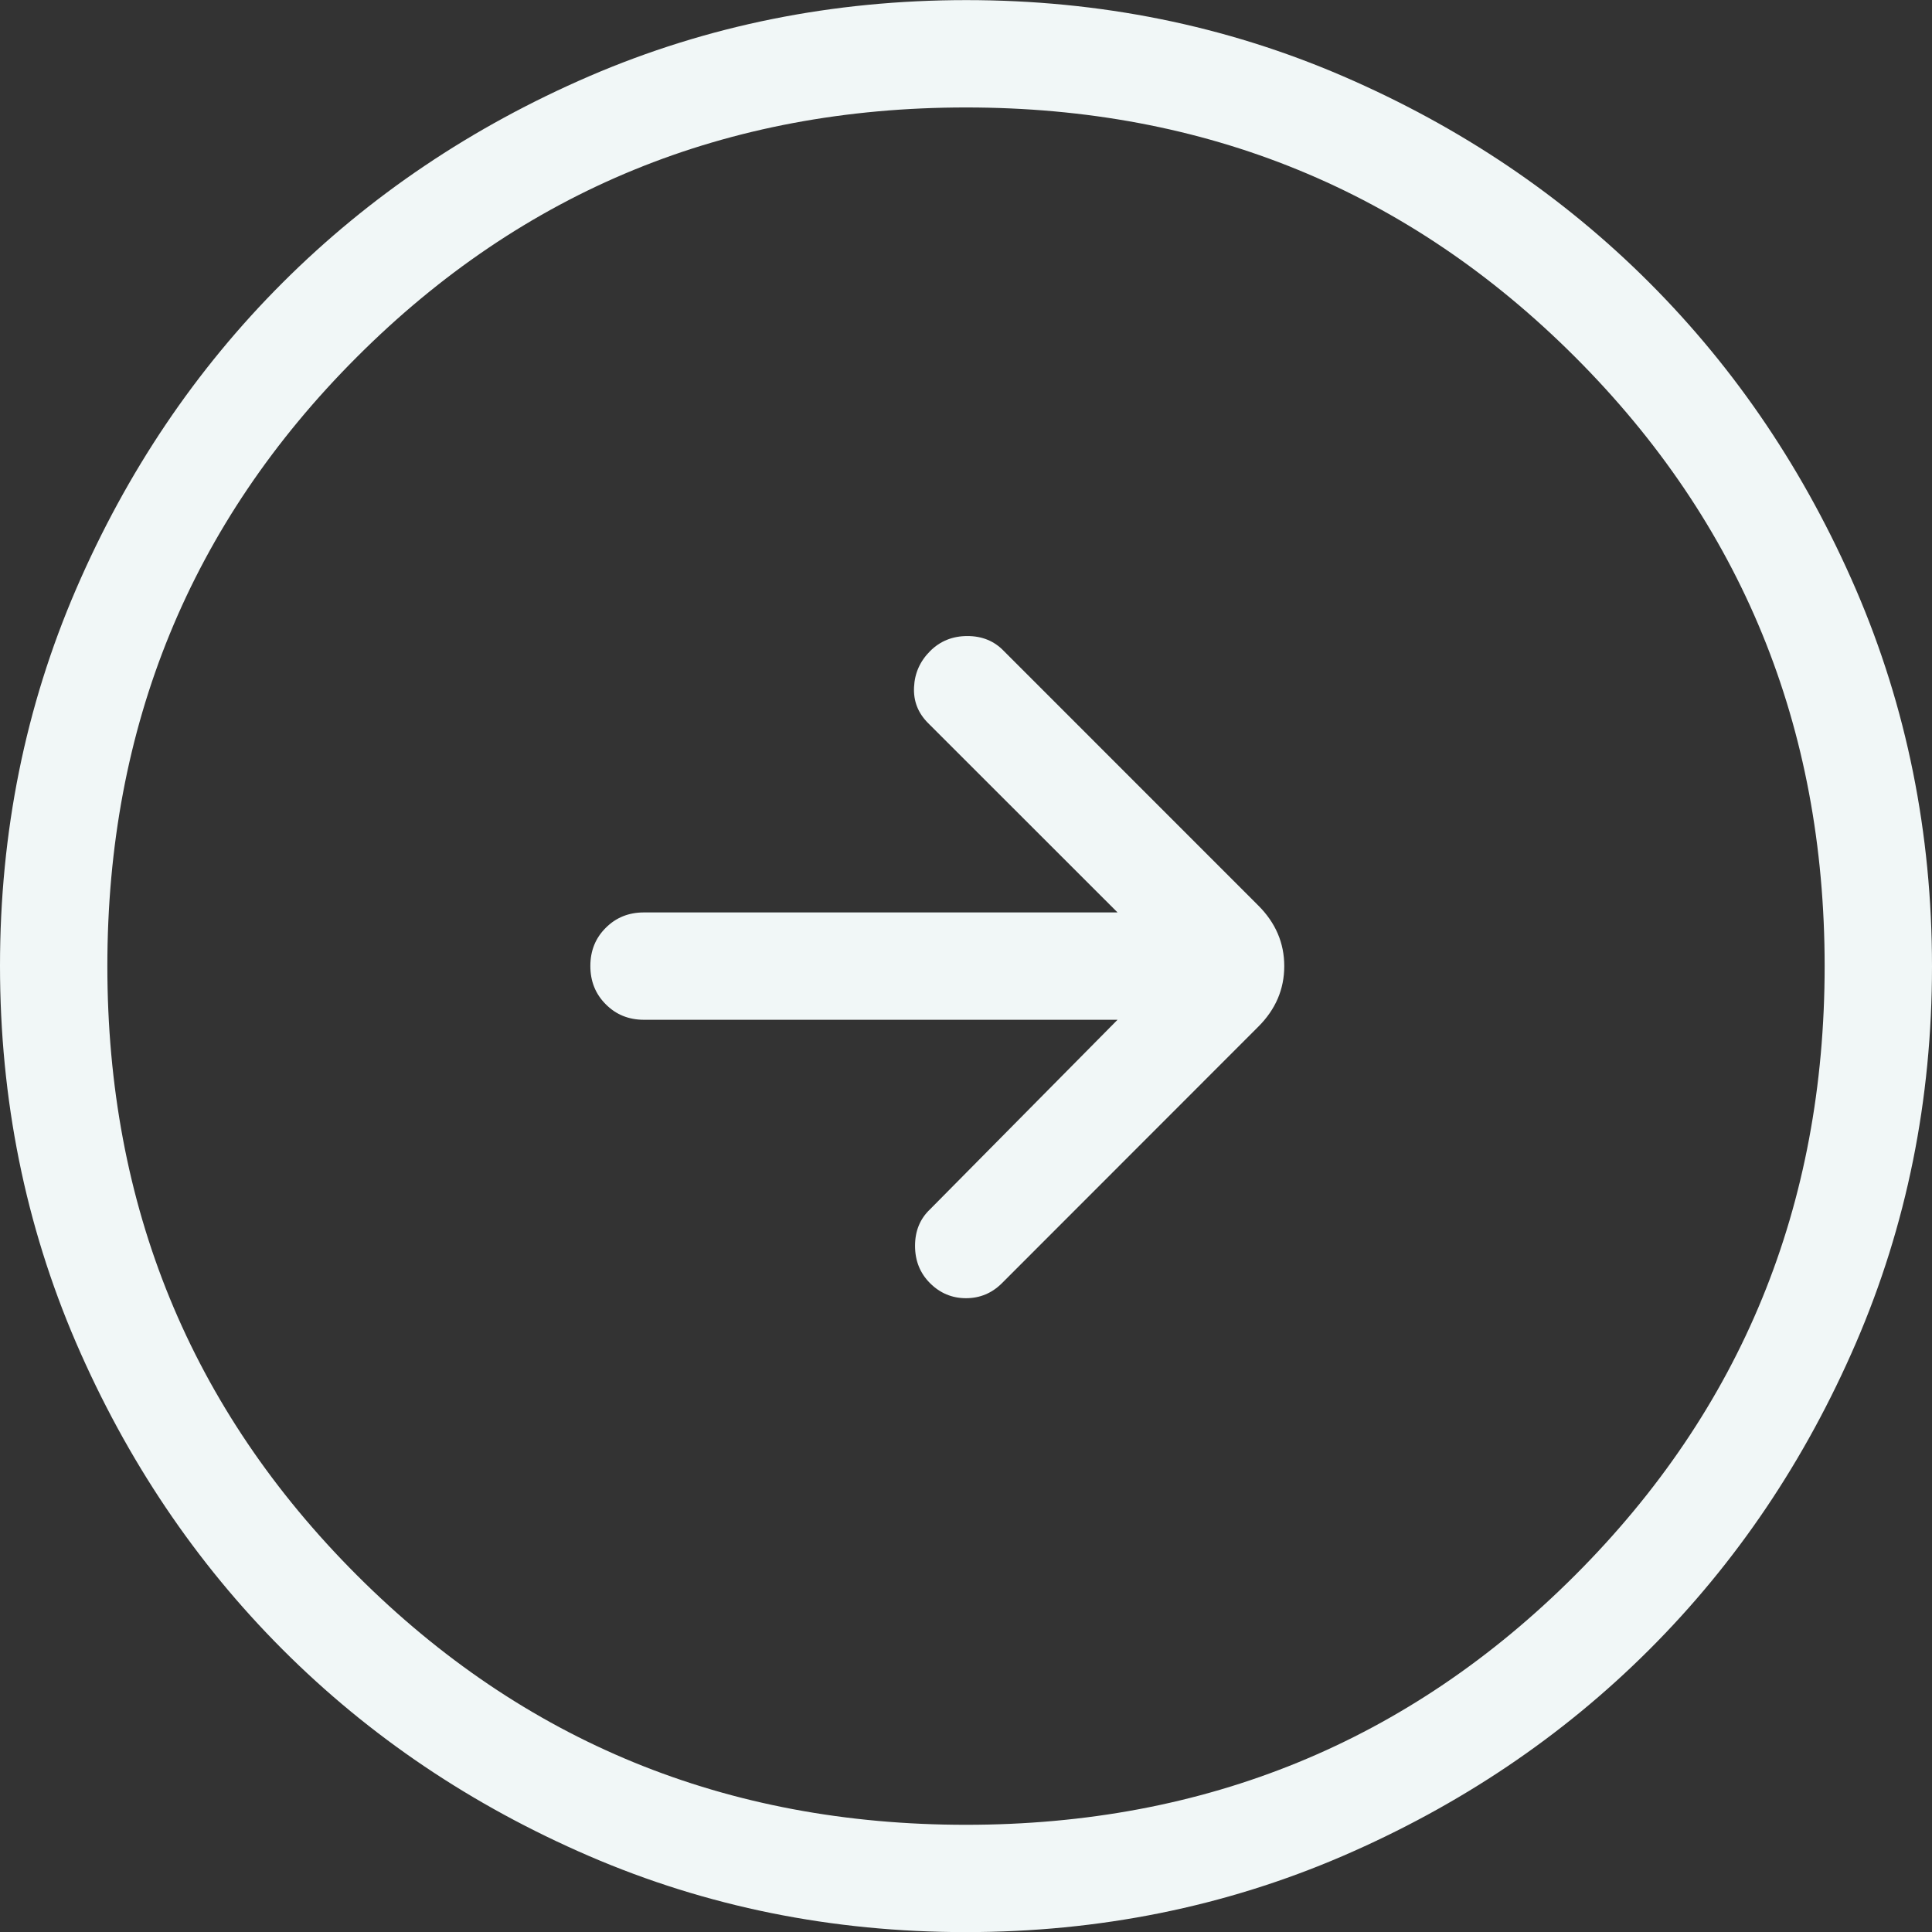 <svg width="37" height="37" viewBox="0 0 37 37" fill="none" xmlns="http://www.w3.org/2000/svg">
<rect x="0" y="0" width="37" height="37" fill="#333333" stroke="none"/>
<path d="M21.402 17.474L17.772 13.846C17.581 13.654 17.491 13.425 17.505 13.158C17.517 12.892 17.62 12.662 17.813 12.469C18.005 12.277 18.243 12.181 18.527 12.181C18.81 12.181 19.043 12.277 19.226 12.469L24.097 17.341C24.429 17.672 24.595 18.059 24.595 18.502C24.595 18.945 24.429 19.332 24.097 19.663L19.189 24.574C18.997 24.766 18.767 24.862 18.5 24.862C18.233 24.862 18.003 24.766 17.811 24.574C17.619 24.382 17.524 24.144 17.524 23.859C17.524 23.575 17.619 23.342 17.811 23.16L21.402 19.53H12.333C12.041 19.53 11.797 19.431 11.602 19.234C11.404 19.037 11.306 18.792 11.306 18.5C11.306 18.208 11.404 17.964 11.602 17.768C11.797 17.572 12.041 17.474 12.333 17.474H21.402ZM18.506 0.002C15.949 0.002 13.544 0.487 11.291 1.457C9.04 2.429 7.081 3.747 5.414 5.412C3.748 7.076 2.429 9.033 1.457 11.283C0.486 13.533 0 15.937 0 18.496C0 21.053 0.485 23.458 1.455 25.711C2.427 27.962 3.745 29.921 5.41 31.588C7.074 33.254 9.031 34.573 11.281 35.545C13.531 36.516 15.935 37.002 18.494 37.002C21.051 37.002 23.456 36.517 25.709 35.547C27.96 34.575 29.919 33.257 31.586 31.592C33.252 29.928 34.571 27.971 35.543 25.721C36.514 23.471 37 21.067 37 18.508C37 15.951 36.515 13.546 35.545 11.293C34.573 9.042 33.255 7.083 31.59 5.416C29.926 3.75 27.969 2.431 25.719 1.459C23.469 0.488 21.065 0.002 18.506 0.002ZM18.5 2.058C23.091 2.058 26.979 3.651 30.165 6.837C33.351 10.023 34.944 13.911 34.944 18.502C34.944 23.093 33.351 26.981 30.165 30.167C26.979 33.353 23.091 34.947 18.5 34.947C13.909 34.947 10.021 33.353 6.835 30.167C3.649 26.981 2.056 23.093 2.056 18.502C2.056 13.911 3.649 10.023 6.835 6.837C10.021 3.651 13.909 2.058 18.5 2.058Z" fill="#F1F7F7"/>
</svg>
